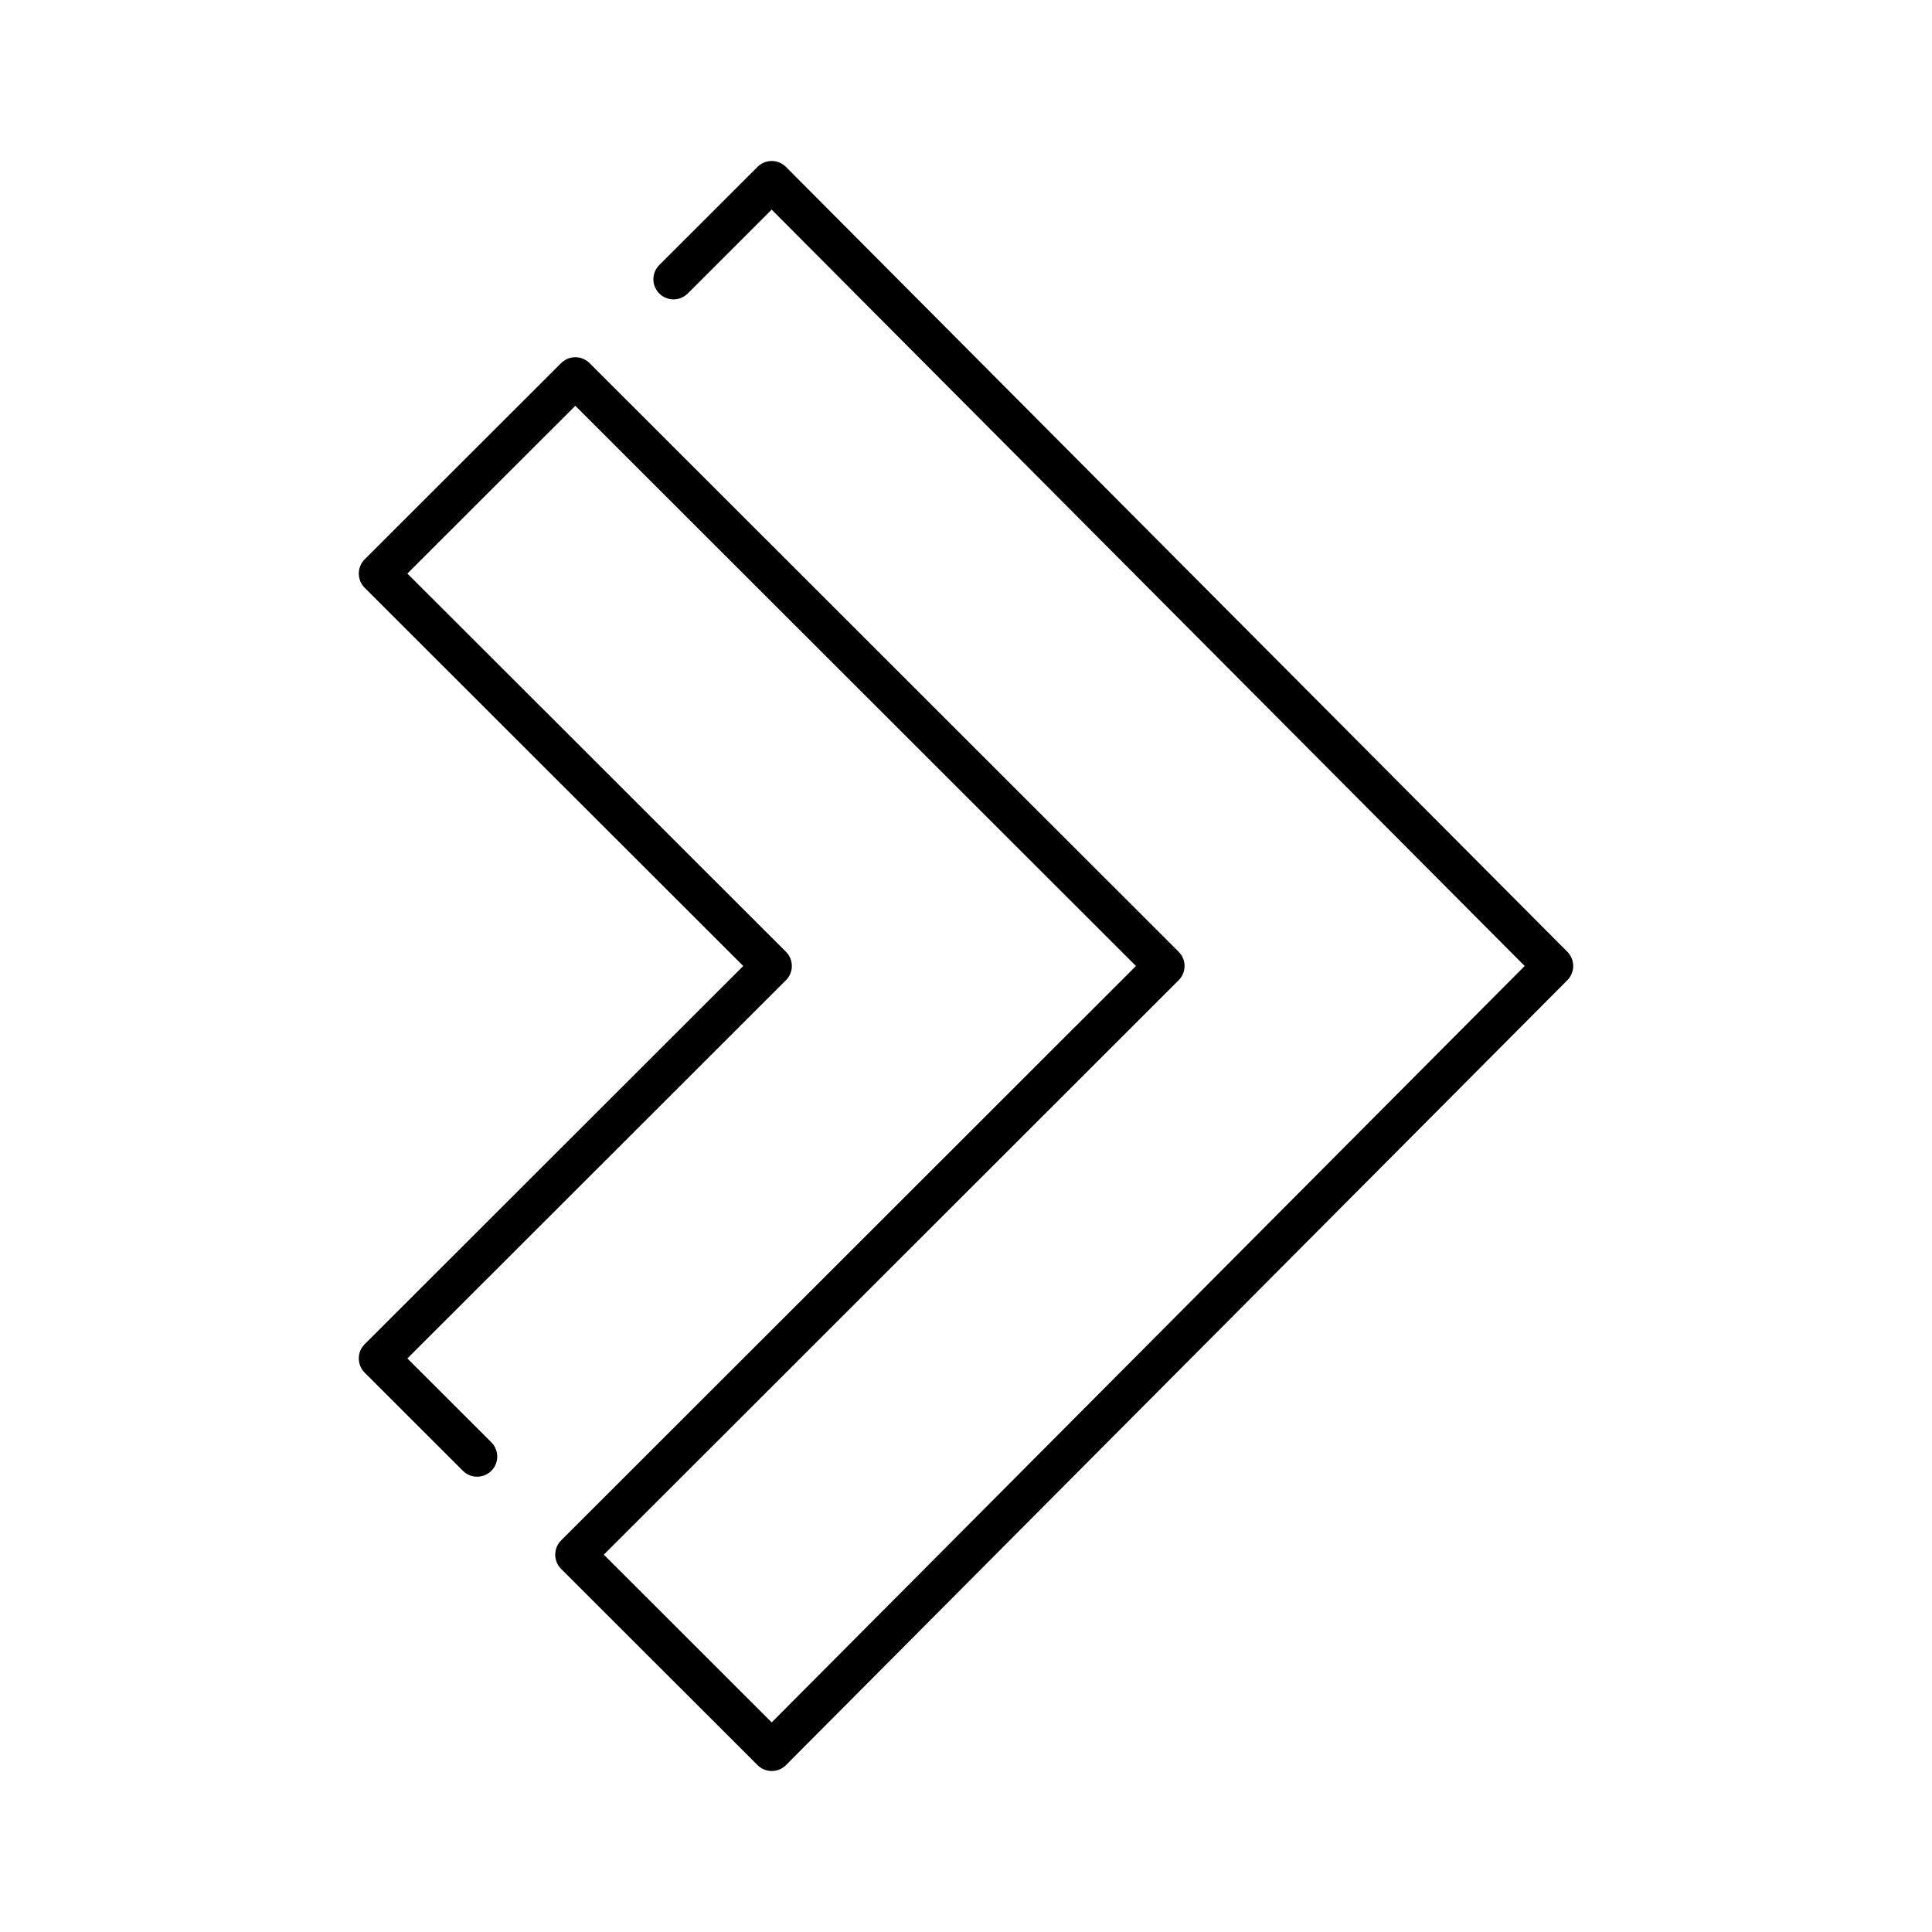 <svg xmlns="http://www.w3.org/2000/svg" width="3em" height="3em" viewBox="0 0 48 48"><path fill="none" stroke="currentColor" stroke-linecap="round" stroke-linejoin="round" d="m11.854 36.188l-2.44-2.438L19.173 24l-9.759-9.75l4.88-4.875L28.93 24L14.294 38.625l4.88 4.875L38.586 24L19.173 4.5l-2.44 2.438"/></svg>